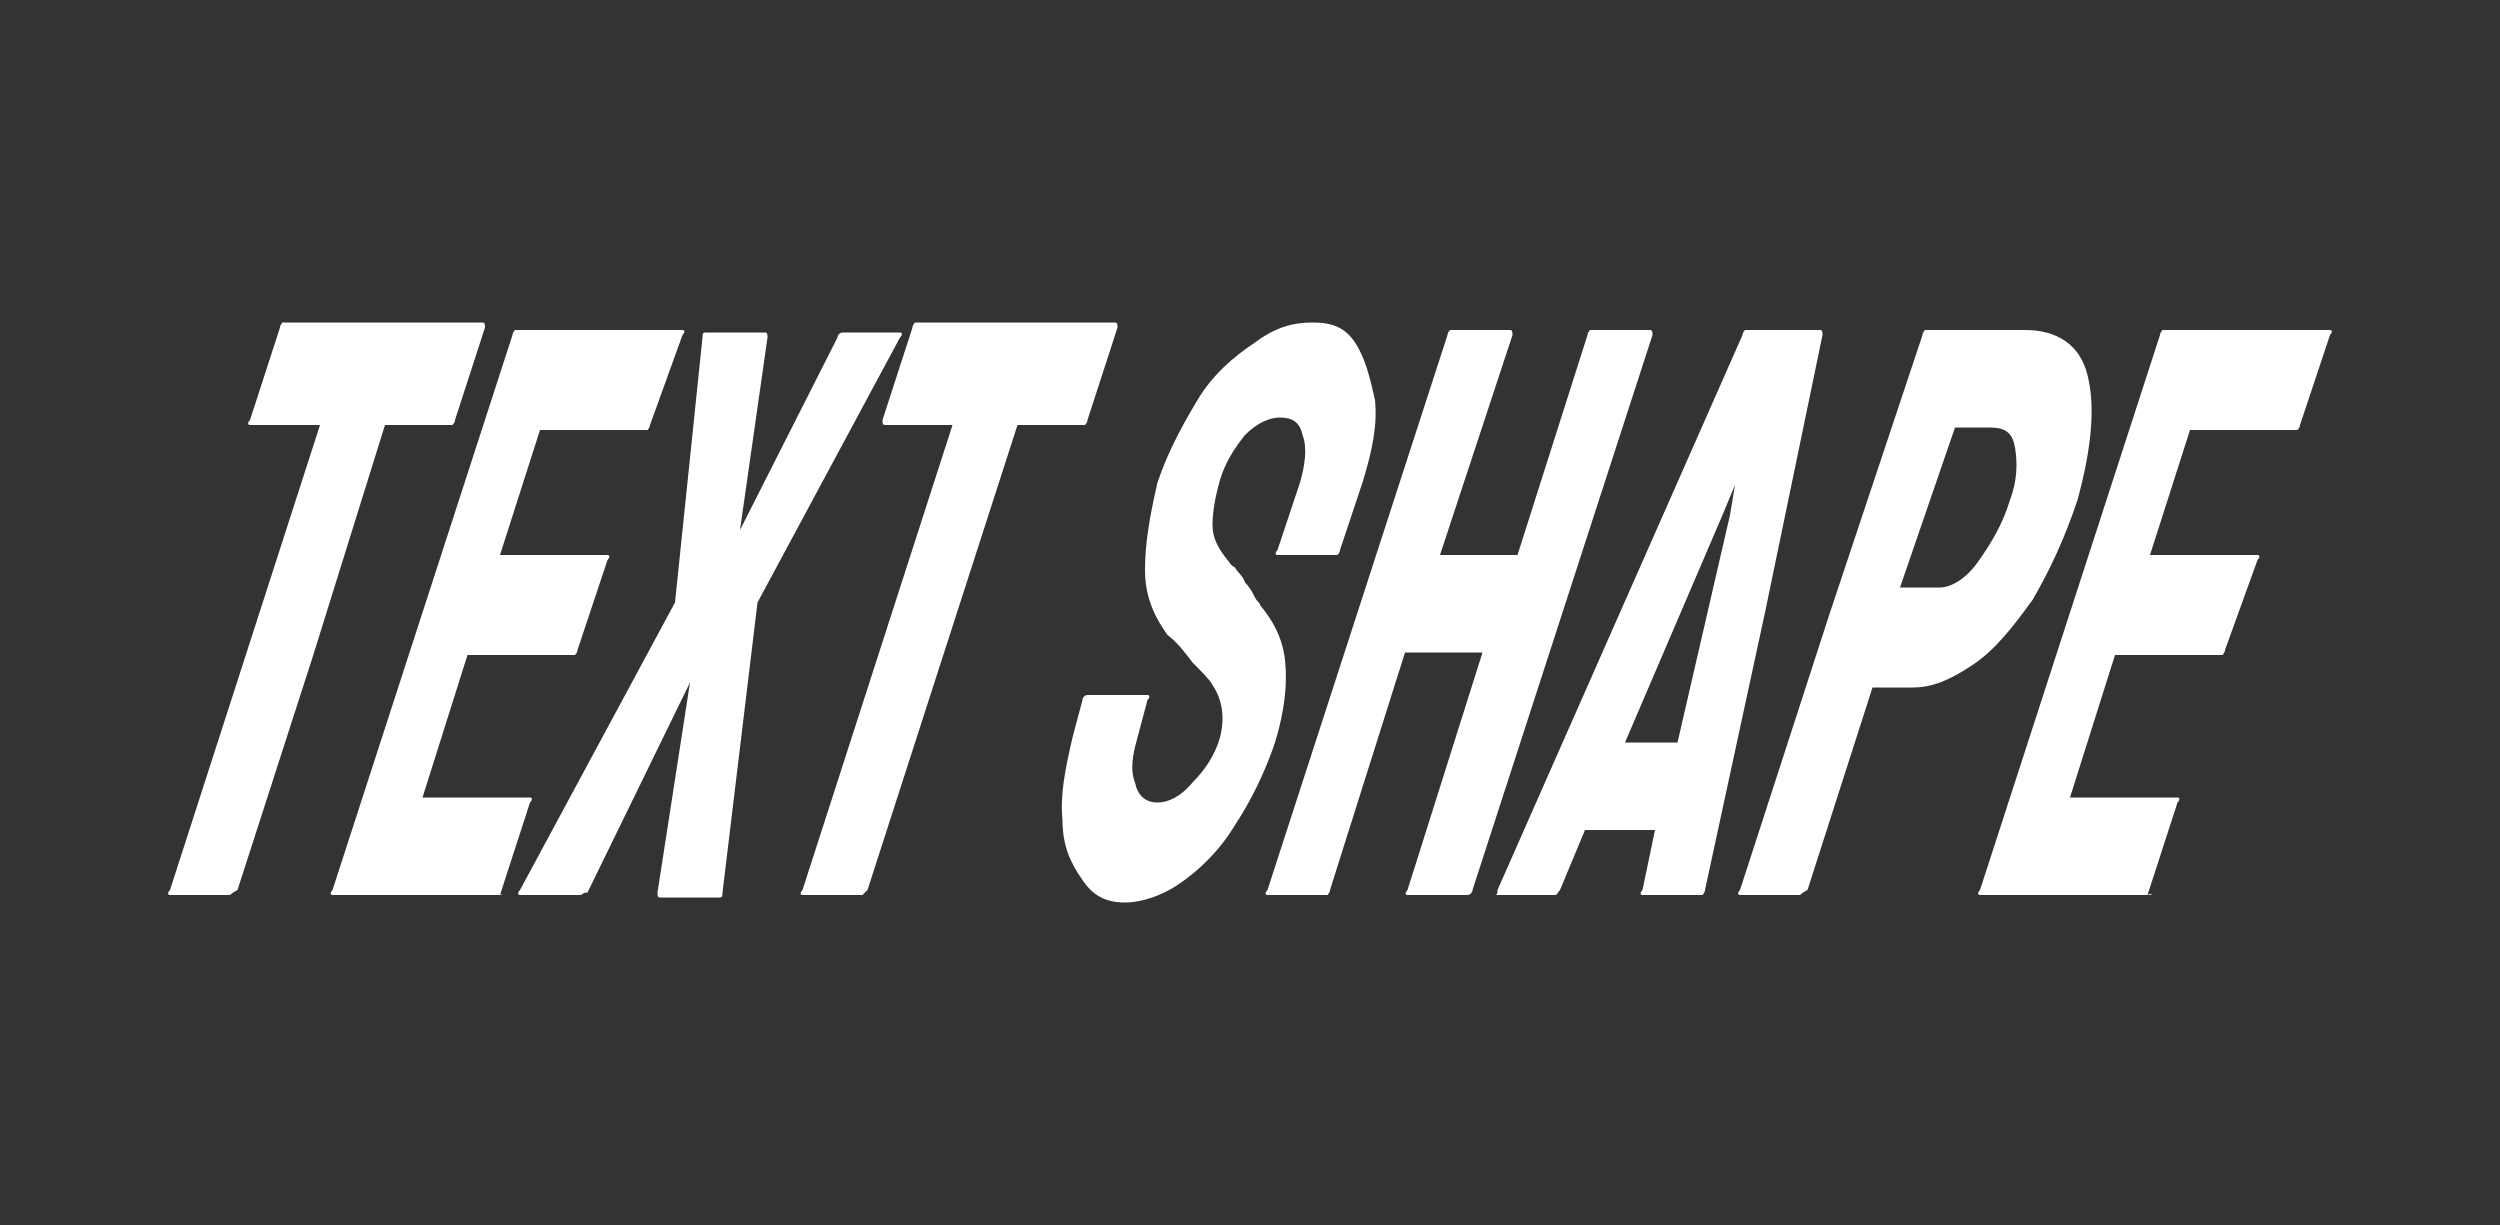<?xml version="1.0" encoding="utf-8"?>
<!-- Generator: Adobe Illustrator 25.2.1, SVG Export Plug-In . SVG Version: 6.00 Build 0)  -->
<svg version="1.1" id="Layer_1" xmlns="http://www.w3.org/2000/svg" xmlns:xlink="http://www.w3.org/1999/xlink" x="0px" y="0px"
	 viewBox="0 0 100 49" style="enable-background:new 0 0 100 49;" xml:space="preserve">
<rect x="0" y="0" width="100" height="49" fill="#333333" stroke="none"/>
<style type="text/css">
	.st0{fill:#FFFFFF;stroke:#FFFFFF;stroke-width:0.92;stroke-miterlimit:22.691;stroke-opacity:0;}
</style>
<path class="st0" d="M9.2,35.8H6.8c-0.1,0-0.1-0.1,0-0.2l0,0l3-9.3l3-9.3H10c-0.1,0-0.1-0.1,0-0.2l0,0l1.2-3.7
	c0-0.1,0.1-0.2,0.1-0.2l0,0h8c0.1,0,0.1,0.1,0.1,0.2l0,0l-1.2,3.7c0,0.1-0.1,0.2-0.1,0.2l0,0h-2.7l-2.9,9.3l-3,9.3
	C9.3,35.7,9.2,35.8,9.2,35.8L9.2,35.8z M20,35.8h-6.7c-0.1,0-0.1-0.1,0-0.2l0,0l3.6-11.1l3.6-11.1c0-0.1,0.1-0.2,0.1-0.2l0,0h6.7
	c0.1,0,0.1,0.1,0,0.2l0,0L26,17c0,0.1-0.1,0.2-0.1,0.2l0,0h-4.3l-1.6,5h4.3c0.1,0,0.1,0.1,0,0.2l0,0L23.1,26c0,0.1-0.1,0.2-0.1,0.2
	l0,0h-4.3l-1.8,5.7h4.3c0.1,0,0.1,0.1,0,0.2l0,0L20,35.8C20.1,35.7,20.1,35.8,20,35.8L20,35.8z M23.2,35.8h-2.4
	c-0.1,0-0.1-0.1,0-0.2l0,0L27,24.1l1.1-10.6c0-0.1,0-0.2,0.1-0.2l0,0h2.4c0.1,0,0.1,0.1,0.1,0.2l0,0l-1.1,7.7l3.9-7.7
	c0-0.1,0.1-0.2,0.2-0.2l0,0H36c0.1,0,0.1,0.1,0,0.2l0,0l-5.7,10.6l-1.4,11.6c0,0.1,0,0.2-0.1,0.2l0,0h-2.4c-0.1,0-0.1-0.1-0.1-0.2
	l0,0l1.3-8.4l-4.1,8.4C23.3,35.7,23.3,35.8,23.2,35.8L23.2,35.8z M34.5,35.8h-2.4c-0.1,0-0.1-0.1,0-0.2l0,0l3-9.3l3-9.3h-2.7
	c-0.1,0-0.1-0.1-0.1-0.2l0,0l1.2-3.7c0-0.1,0.1-0.2,0.1-0.2l0,0h8c0.1,0,0.1,0.1,0.1,0.2l0,0l-1.2,3.7c0,0.1-0.1,0.2-0.1,0.2l0,0
	h-2.7l-3,9.3l-3,9.3C34.6,35.7,34.5,35.8,34.5,35.8L34.5,35.8z M45,36.1L45,36.1c-0.8,0-1.3-0.3-1.7-0.9c-0.5-0.7-0.8-1.4-0.8-2.4
	c-0.1-1,0.1-2,0.4-3.3l0,0l0.4-1.5c0-0.1,0.1-0.2,0.2-0.2l0,0h2.4c0.1,0,0.1,0.1,0,0.2l0,0l-0.4,1.5c-0.2,0.7-0.3,1.3-0.1,1.8
	c0.1,0.5,0.4,0.8,0.9,0.8l0,0c0.4,0,0.9-0.2,1.4-0.8c0.5-0.5,0.9-1.1,1.1-1.8l0,0c0.2-0.8,0.1-1.5-0.3-2.1l0,0
	c-0.1-0.2-0.4-0.5-0.8-0.9c-0.3-0.4-0.6-0.8-1-1.1l0,0c-0.5-0.7-0.9-1.5-0.9-2.6c0-1.1,0.2-2.2,0.5-3.5l0,0c0.4-1.2,1-2.3,1.6-3.3
	c0.6-1,1.4-1.7,2.3-2.3c0.8-0.6,1.5-0.8,2.3-0.8l0,0c0.8,0,1.3,0.2,1.7,0.8c0.4,0.6,0.6,1.4,0.8,2.3c0.1,1-0.1,2-0.5,3.3l0,0
	l-0.9,2.7c0,0.1-0.1,0.2-0.1,0.2l0,0h-2.4c-0.1,0-0.1-0.1,0-0.2l0,0l0.9-2.7c0.2-0.7,0.3-1.4,0.1-1.9c-0.1-0.5-0.4-0.7-0.9-0.7l0,0
	c-0.4,0-0.9,0.2-1.4,0.7c-0.4,0.5-0.8,1.1-1,1.8l0,0c-0.2,0.7-0.3,1.3-0.3,1.8c0,0.5,0.2,0.9,0.6,1.4l0,0c0.1,0.1,0.1,0.2,0.3,0.3
	c0.1,0.2,0.3,0.3,0.4,0.6c0.2,0.2,0.3,0.4,0.4,0.6c0.1,0.2,0.2,0.2,0.2,0.3l0,0c0.5,0.6,0.9,1.3,1,2.2c0.1,0.9,0,2-0.4,3.3l0,0
	c-0.4,1.2-1,2.4-1.6,3.3c-0.6,1-1.4,1.8-2.3,2.4C46.5,35.8,45.7,36.1,45,36.1z M53.1,35.8h-2.4c-0.1,0-0.1-0.1,0-0.2l0,0l3.6-11.1
	l3.6-11.1c0-0.1,0.1-0.2,0.1-0.2l0,0h2.4c0.1,0,0.1,0.1,0.1,0.2l0,0l-2.9,8.8h3.1l2.8-8.8c0-0.1,0.1-0.2,0.1-0.2l0,0H66
	c0.1,0,0.1,0.1,0.1,0.2l0,0l-3.6,11.1l-3.6,11.1c0,0.1-0.1,0.2-0.2,0.2l0,0h-2.4c-0.1,0-0.1-0.1,0-0.2l0,0l3-9.5h-3.1l-3,9.5
	C53.2,35.7,53.1,35.8,53.1,35.8L53.1,35.8z M59.9,35.6L59.9,35.6l4.9-11.1l4.9-11.1c0-0.1,0.1-0.2,0.1-0.2l0,0h3
	c0.1,0,0.1,0.1,0.1,0.2l0,0l-2.3,11.1l-2.4,11.1c0,0.1-0.1,0.2-0.1,0.2l0,0h-2.4c-0.1,0-0.1-0.1,0-0.2l0,0l0.5-2.4h-2.8l-1,2.4
	c-0.1,0.1-0.1,0.2-0.2,0.2l0,0h-2.4C59.9,35.8,59.9,35.7,59.9,35.6z M68.9,20.6L65,29.7h2.1l2.1-9.1l0.2-1.2L68.9,20.6z M72,35.8
	h-2.4c-0.1,0-0.1-0.1,0-0.2l0,0l3.6-11.1l3.7-11.1c0-0.1,0.1-0.2,0.1-0.2l0,0h4c1.3,0,2.2,0.6,2.5,1.8s0.2,2.8-0.4,5l0,0
	c-0.5,1.5-1.1,2.8-1.8,4c-0.8,1.1-1.5,2-2.4,2.6c-0.9,0.6-1.6,0.9-2.4,0.9l0,0h-1.6l-2.6,8.1C72.1,35.7,72,35.8,72,35.8L72,35.8z
	 M78.2,17.1L76,23.5h1.6c0.4,0,1-0.3,1.5-1c0.5-0.7,1-1.5,1.3-2.5l0,0c0.3-0.8,0.3-1.5,0.2-2.1c-0.1-0.6-0.4-0.8-1-0.8l0,0
	L78.2,17.1z M86,35.8h-6.8c-0.1,0-0.1-0.1,0-0.2l0,0l3.6-11.1l3.6-11.1c0-0.1,0.1-0.2,0.1-0.2l0,0h6.7c0.1,0,0.1,0.1,0,0.2l0,0
	L92,17c0,0.1-0.1,0.2-0.1,0.2l0,0h-4.3l-1.6,5h4.3c0.1,0,0.1,0.1,0,0.2l0,0L89,26c0,0.1-0.1,0.2-0.1,0.2l0,0h-4.3l-1.8,5.7h4.3
	c0.1,0,0.1,0.1,0,0.2l0,0l-1.2,3.7C86.1,35.7,86.1,35.8,86,35.8L86,35.8z"/>
</svg>
